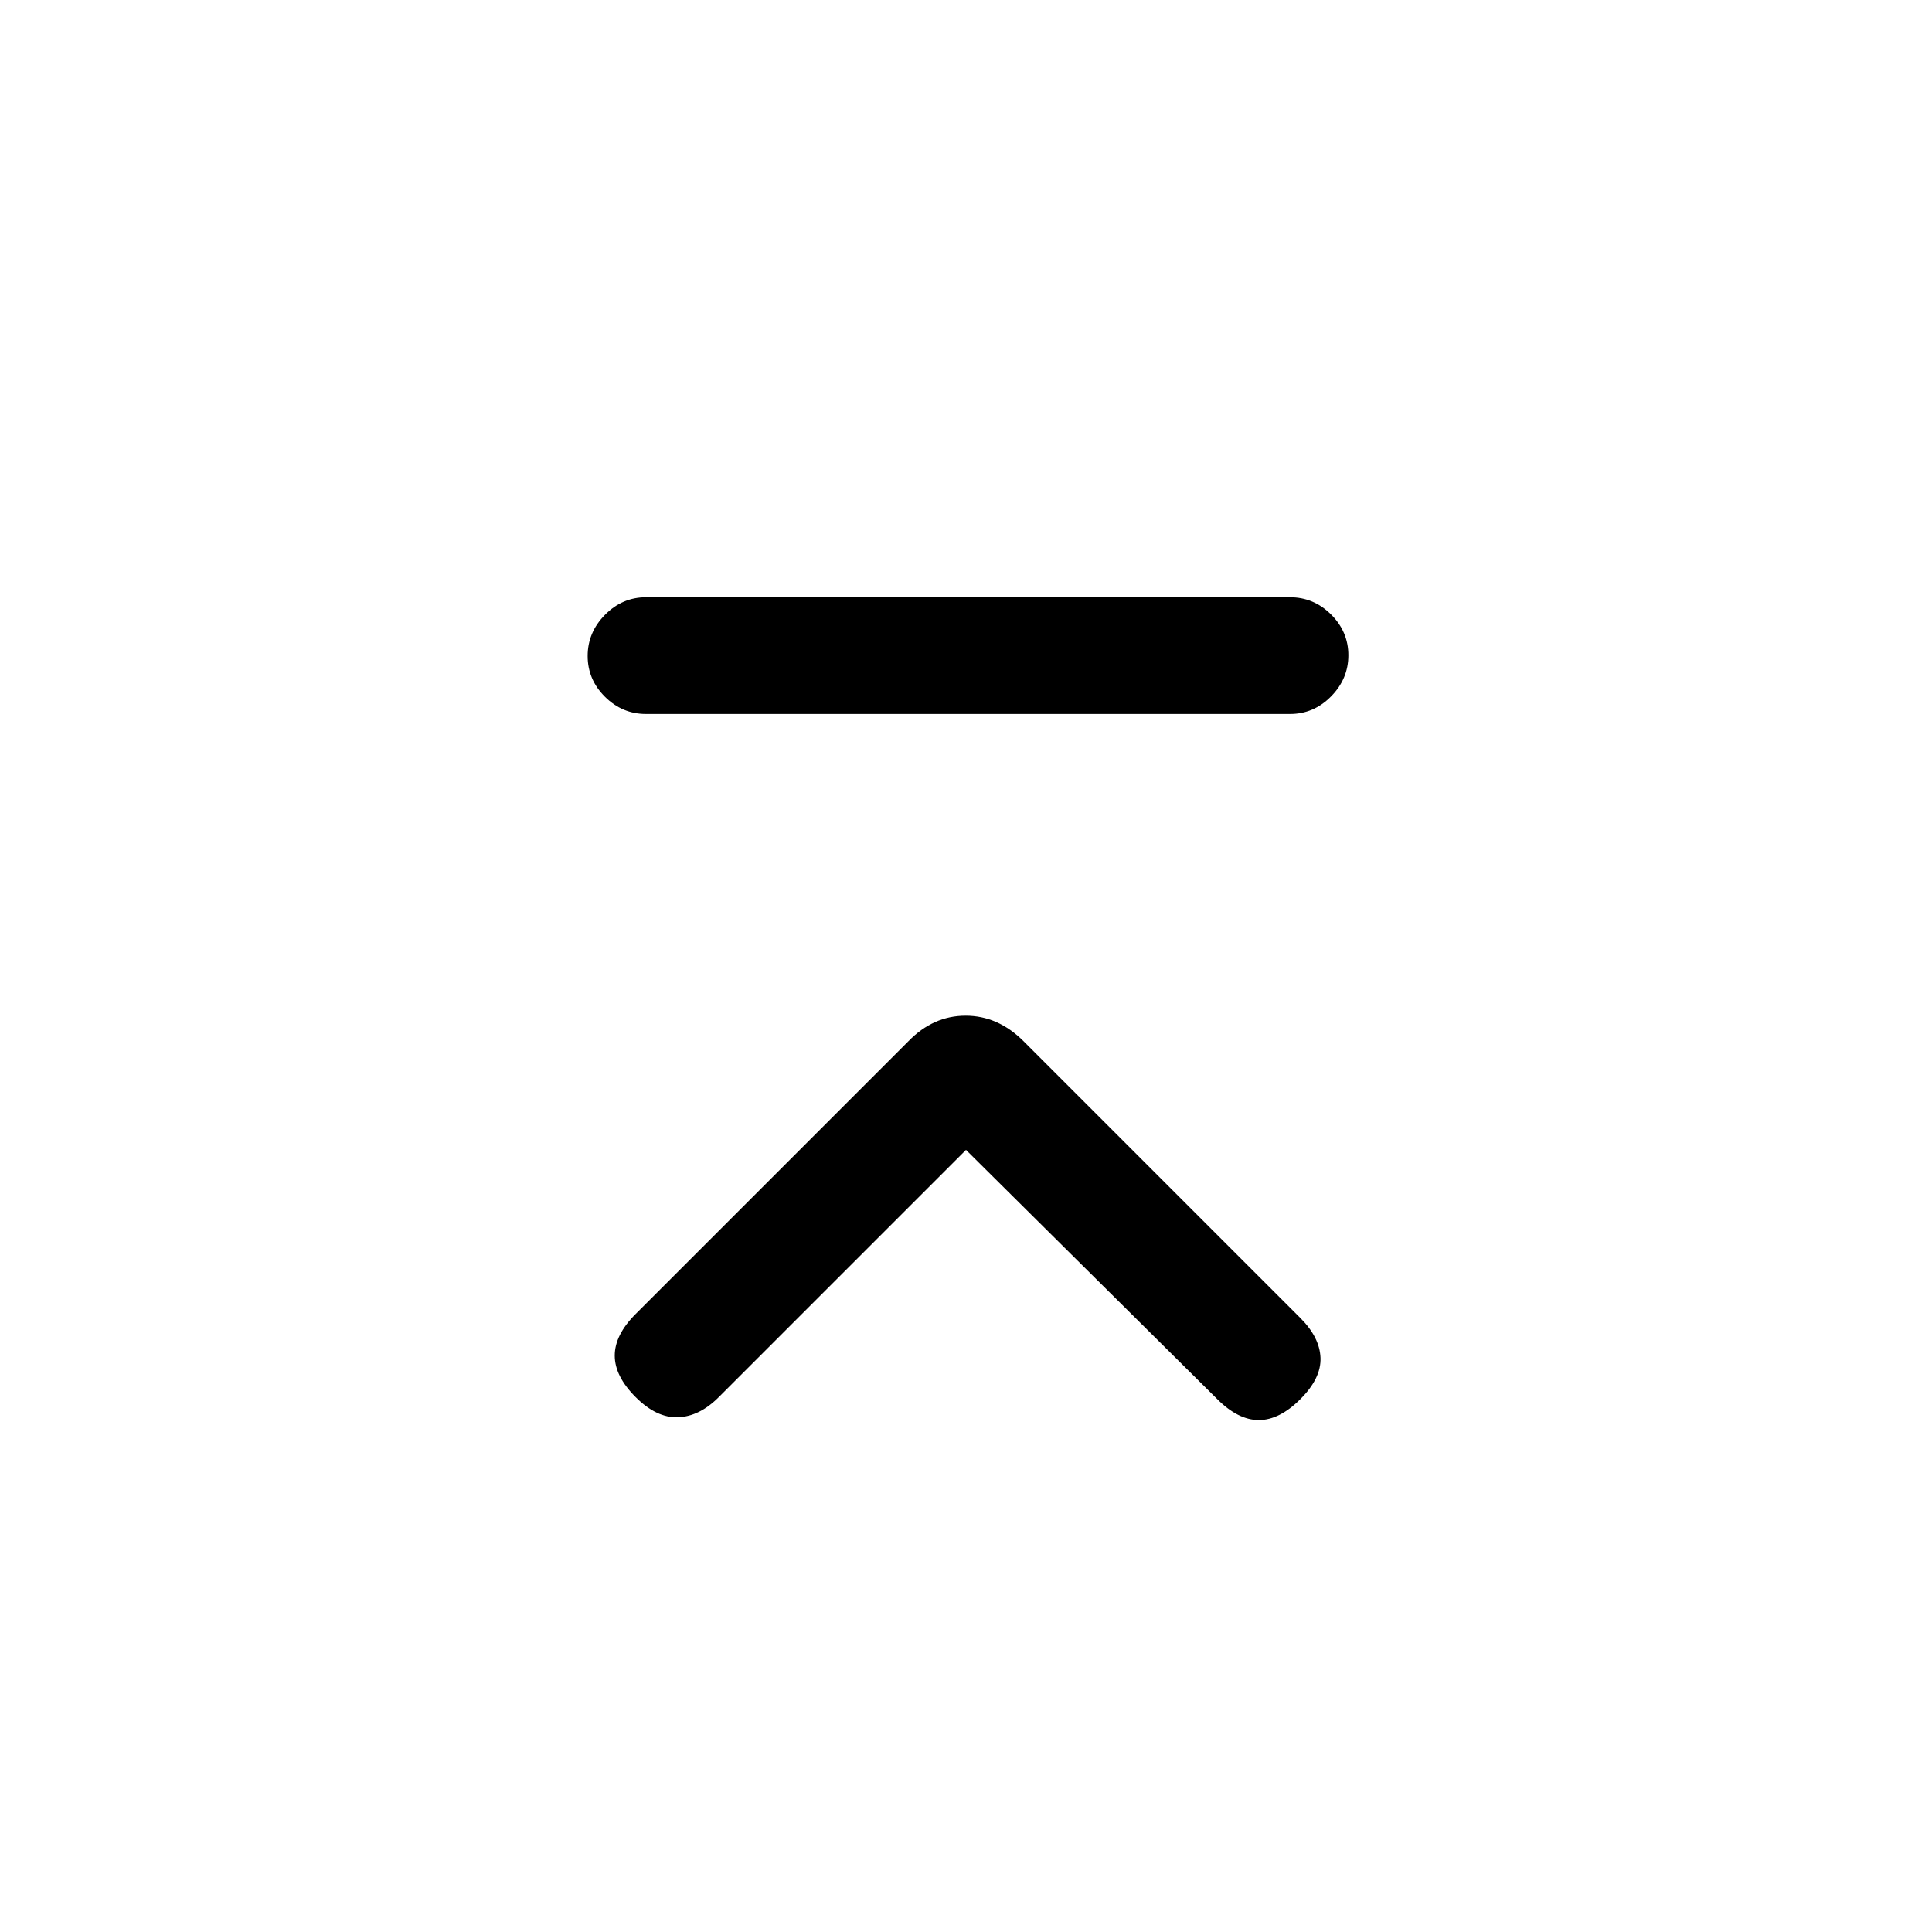 <svg xmlns="http://www.w3.org/2000/svg" height="20" viewBox="0 -960 960 960" width="20"><path d="M321-605.23q-11.8 0-20.4-8.55-8.6-8.55-8.6-20.27 0-11.72 8.6-20.45 8.6-8.73 20.4-8.73h320q11.8 0 20.4 8.55 8.6 8.54 8.6 20.27 0 11.72-8.6 20.45-8.6 8.73-20.4 8.73H321Zm159 216.61L357.15-265.77q-9.61 9.62-20.27 10-10.65.39-21.03-10-10.39-10.38-10.39-20.65 0-10.27 10.39-20.66l135.53-135.54q12.33-12.69 28.44-12.69 16.1 0 28.8 12.69l137.53 137.54q9.62 9.62 10 19.77.39 10.16-10 20.54-10.38 10.39-20.65 10.39-10.27 0-20.65-10.39L480-388.62Z"/></svg>